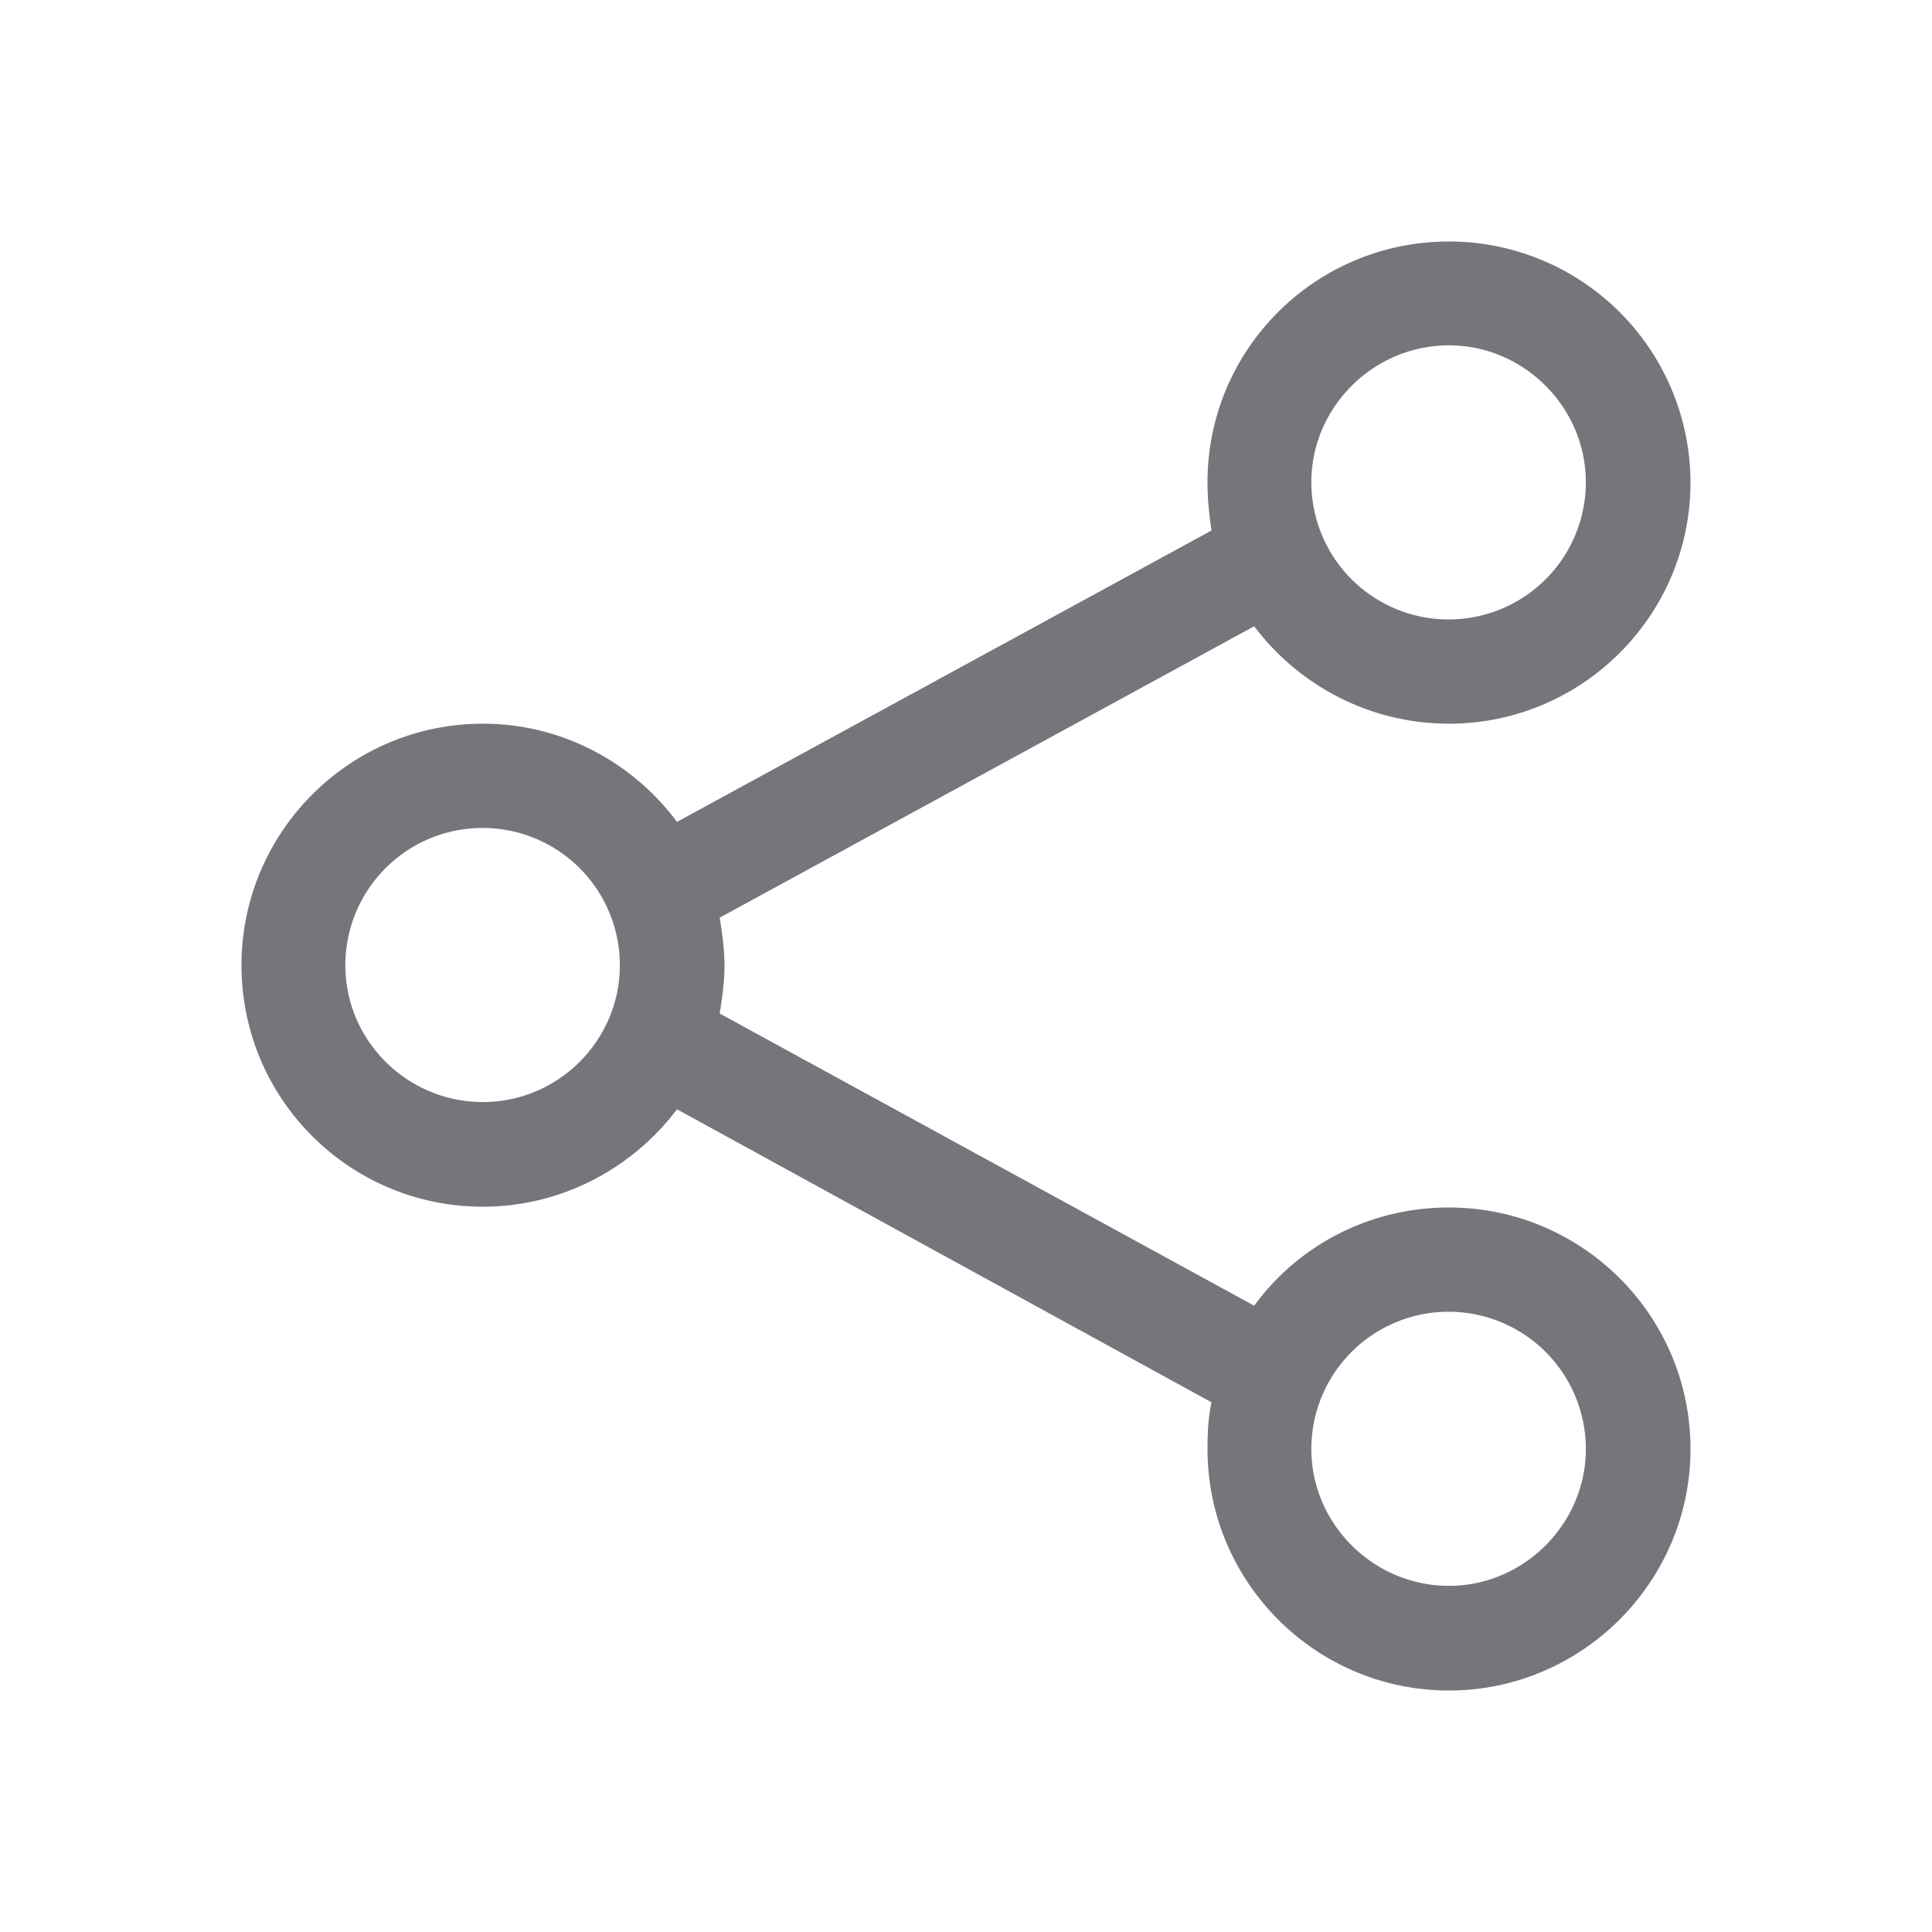 <svg xmlns="http://www.w3.org/2000/svg" fill="none" viewBox="0 0 24 24" focusable="false"><defs><clipPath id="Share_Outline_svg__a"><path fill="#fff" fill-opacity="0" d="M0 0h24v24H0z"/></clipPath></defs><g clip-path="url(#Share_Outline_svg__a)"><path fill="#74767B" fill-rule="evenodd" d="M21 5.99c0 1.66-1.35 3-3 3-.99 0-1.87-.48-2.42-1.21L8.94 11.4c.03.19.06.39.06.59 0 .21-.03.41-.06.6l6.64 3.63C16.12 15.48 17 15 18 15c1.65 0 3 1.34 3 3 0 1.65-1.35 3-3 3-1.66 0-3-1.35-3-3 0-.2.01-.4.05-.58l-6.64-3.64c-.55.73-1.43 1.21-2.41 1.21-1.66 0-3-1.34-3-3 0-1.65 1.34-3 3-3 .98 0 1.86.48 2.41 1.22l6.64-3.62c-.03-.2-.05-.39-.05-.6C15 4.34 16.34 3 18 3a3 3 0 0 1 3 2.99m-1.3 0a1.705 1.705 0 0 1-3.41 0c0-.93.77-1.7 1.71-1.7.93 0 1.7.77 1.7 1.7m0 12.01c0 .93-.77 1.7-1.7 1.7-.94 0-1.71-.77-1.71-1.7a1.705 1.705 0 0 1 3.41 0M6 13.69c.93 0 1.7-.76 1.7-1.7a1.705 1.705 0 0 0-3.41 0c0 .94.77 1.7 1.71 1.7"/></g></svg>